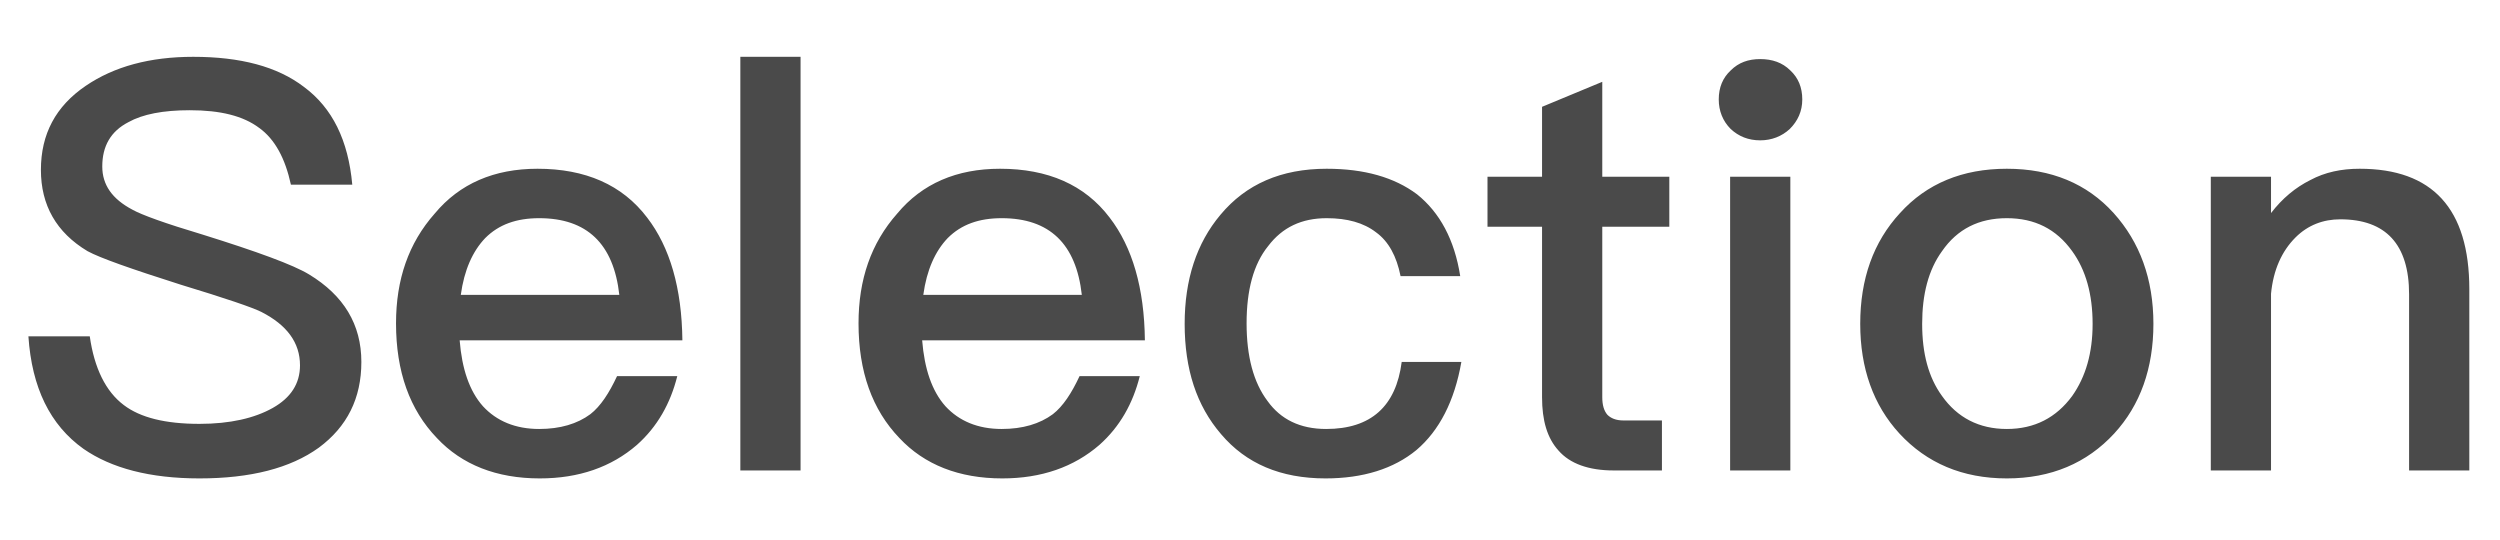 <svg xmlns="http://www.w3.org/2000/svg" width="88" height="19" viewBox="0 0 88 19">
  <path fill="#4A4A4A" fill-rule="evenodd" d="M244.8,2 C243.28,2 242.02,2.34 241.02,3.02 C239.96,3.74 239.44,4.72 239.44,5.98 C239.44,7.22 239.98,8.18 241.08,8.84 C241.52,9.08 242.6,9.46 244.36,10.02 C245.94,10.5 246.88,10.82 247.2,10.98 C248.1,11.44 248.56,12.06 248.56,12.86 C248.56,13.5 248.24,14 247.6,14.36 C246.96,14.72 246.1,14.92 245.02,14.92 C243.82,14.92 242.94,14.7 242.36,14.26 C241.72,13.78 241.32,12.96 241.16,11.84 L239,11.84 C239.12,13.64 239.76,14.96 240.94,15.8 C241.92,16.48 243.28,16.84 245.02,16.84 C246.82,16.84 248.22,16.48 249.22,15.76 C250.22,15.02 250.72,14.02 250.72,12.74 C250.72,11.42 250.1,10.4 248.88,9.66 C248.32,9.32 247.06,8.86 245.14,8.26 C243.8,7.86 242.98,7.56 242.66,7.38 C241.94,7 241.6,6.5 241.6,5.86 C241.6,5.14 241.9,4.62 242.52,4.3 C243.02,4.02 243.74,3.88 244.68,3.88 C245.76,3.88 246.56,4.08 247.12,4.5 C247.68,4.9 248.04,5.58 248.24,6.5 L250.4,6.5 C250.26,4.94 249.7,3.8 248.7,3.06 C247.76,2.34 246.46,2 244.8,2 Z M256.92,5.94 C258.6,5.94 259.9,6.5 260.78,7.66 C261.58,8.7 262,10.14 262.02,11.98 L254.18,11.98 C254.26,12.98 254.52,13.76 255,14.3 C255.48,14.82 256.14,15.1 256.98,15.1 C257.72,15.1 258.32,14.92 258.78,14.58 C259.14,14.3 259.44,13.84 259.72,13.24 L261.84,13.24 C261.6,14.2 261.14,15.02 260.42,15.66 C259.52,16.44 258.38,16.84 257,16.84 C255.48,16.84 254.26,16.36 253.38,15.42 C252.42,14.42 251.94,13.08 251.94,11.38 C251.94,9.84 252.38,8.56 253.3,7.52 C254.18,6.46 255.4,5.94 256.92,5.94 Z M256.98,7.68 C256.18,7.68 255.56,7.9 255.08,8.38 C254.64,8.84 254.34,9.5 254.22,10.38 L259.8,10.38 C259.6,8.58 258.66,7.68 256.98,7.68 Z M264.06,2 L264.06,16.56 L266.18,16.56 L266.18,2 L264.06,2 Z M273.2,5.94 C274.88,5.94 276.18,6.5 277.06,7.66 C277.86,8.7 278.28,10.14 278.3,11.98 L270.46,11.98 C270.54,12.98 270.8,13.76 271.28,14.3 C271.76,14.82 272.42,15.1 273.26,15.1 C274,15.1 274.6,14.92 275.06,14.58 C275.42,14.3 275.72,13.84 276,13.24 L278.12,13.24 C277.88,14.2 277.42,15.02 276.7,15.66 C275.8,16.44 274.66,16.84 273.28,16.84 C271.76,16.84 270.54,16.36 269.66,15.42 C268.7,14.42 268.22,13.08 268.22,11.38 C268.22,9.84 268.66,8.56 269.58,7.52 C270.46,6.46 271.68,5.94 273.2,5.94 Z M273.26,7.68 C272.46,7.68 271.84,7.9 271.36,8.38 C270.92,8.84 270.62,9.5 270.5,10.38 L276.08,10.38 C275.88,8.58 274.94,7.68 273.26,7.68 Z M284.7,5.94 C283.1,5.94 281.86,6.48 280.96,7.56 C280.12,8.56 279.7,9.84 279.7,11.4 C279.7,13 280.12,14.28 280.98,15.28 C281.86,16.32 283.08,16.84 284.66,16.84 C285.98,16.84 287.06,16.5 287.86,15.84 C288.66,15.16 289.2,14.12 289.44,12.74 L287.34,12.74 C287.14,14.3 286.26,15.1 284.68,15.1 C283.76,15.1 283.08,14.76 282.62,14.12 C282.12,13.46 281.88,12.54 281.88,11.38 C281.88,10.22 282.12,9.3 282.64,8.66 C283.14,8 283.82,7.68 284.7,7.68 C285.42,7.68 286,7.84 286.44,8.18 C286.88,8.5 287.16,9.02 287.3,9.72 L289.4,9.72 C289.2,8.44 288.68,7.48 287.88,6.84 C287.08,6.24 286.02,5.94 284.7,5.94 Z M294.4,2.88 L292.28,3.76 L292.28,6.22 L290.36,6.22 L290.36,7.98 L292.28,7.98 L292.28,13.98 C292.28,14.8 292.46,15.42 292.86,15.86 C293.26,16.32 293.92,16.56 294.8,16.56 L296.5,16.56 L296.5,14.8 L295.14,14.8 C294.88,14.8 294.7,14.72 294.58,14.6 C294.46,14.46 294.4,14.26 294.4,13.98 L294.4,7.98 L296.76,7.98 L296.76,6.22 L294.4,6.22 L294.4,2.88 Z M299.96,2.08 C299.54,2.08 299.2,2.2 298.92,2.48 C298.64,2.74 298.5,3.08 298.5,3.5 C298.5,3.9 298.64,4.26 298.92,4.54 C299.2,4.8 299.54,4.94 299.96,4.94 C300.36,4.94 300.72,4.8 301,4.54 C301.28,4.26 301.44,3.92 301.44,3.5 C301.44,3.08 301.3,2.74 301.02,2.48 C300.74,2.2 300.38,2.08 299.96,2.08 Z M298.9,6.22 L298.9,16.56 L301.02,16.56 L301.02,6.22 L298.9,6.22 Z M308.64,5.94 C310.2,5.94 311.46,6.46 312.4,7.5 C313.32,8.52 313.8,9.82 313.8,11.4 C313.8,12.96 313.34,14.26 312.42,15.26 C311.46,16.3 310.2,16.84 308.64,16.84 C307.08,16.84 305.82,16.3 304.86,15.26 C303.94,14.26 303.48,12.96 303.48,11.4 C303.48,9.82 303.94,8.52 304.88,7.5 C305.82,6.46 307.08,5.94 308.64,5.94 Z M308.64,7.68 C307.66,7.68 306.9,8.06 306.36,8.84 C305.88,9.5 305.66,10.36 305.66,11.4 C305.66,12.44 305.88,13.28 306.36,13.94 C306.9,14.7 307.66,15.1 308.64,15.1 C309.62,15.1 310.38,14.7 310.94,13.94 C311.42,13.26 311.66,12.42 311.66,11.4 C311.66,10.36 311.42,9.5 310.94,8.84 C310.38,8.06 309.62,7.68 308.64,7.68 Z M321.06,5.94 C320.42,5.94 319.84,6.06 319.32,6.34 C318.8,6.6 318.34,6.98 317.94,7.5 L317.94,6.22 L315.82,6.22 L315.82,16.56 L317.94,16.56 L317.94,10.34 C318.02,9.5 318.32,8.84 318.8,8.36 C319.24,7.92 319.78,7.72 320.38,7.72 C321.98,7.72 322.8,8.6 322.8,10.36 L322.8,16.56 L324.92,16.56 L324.92,10.18 C324.92,7.34 323.62,5.94 321.06,5.94 Z" transform="translate(-238)"/>
</svg>
